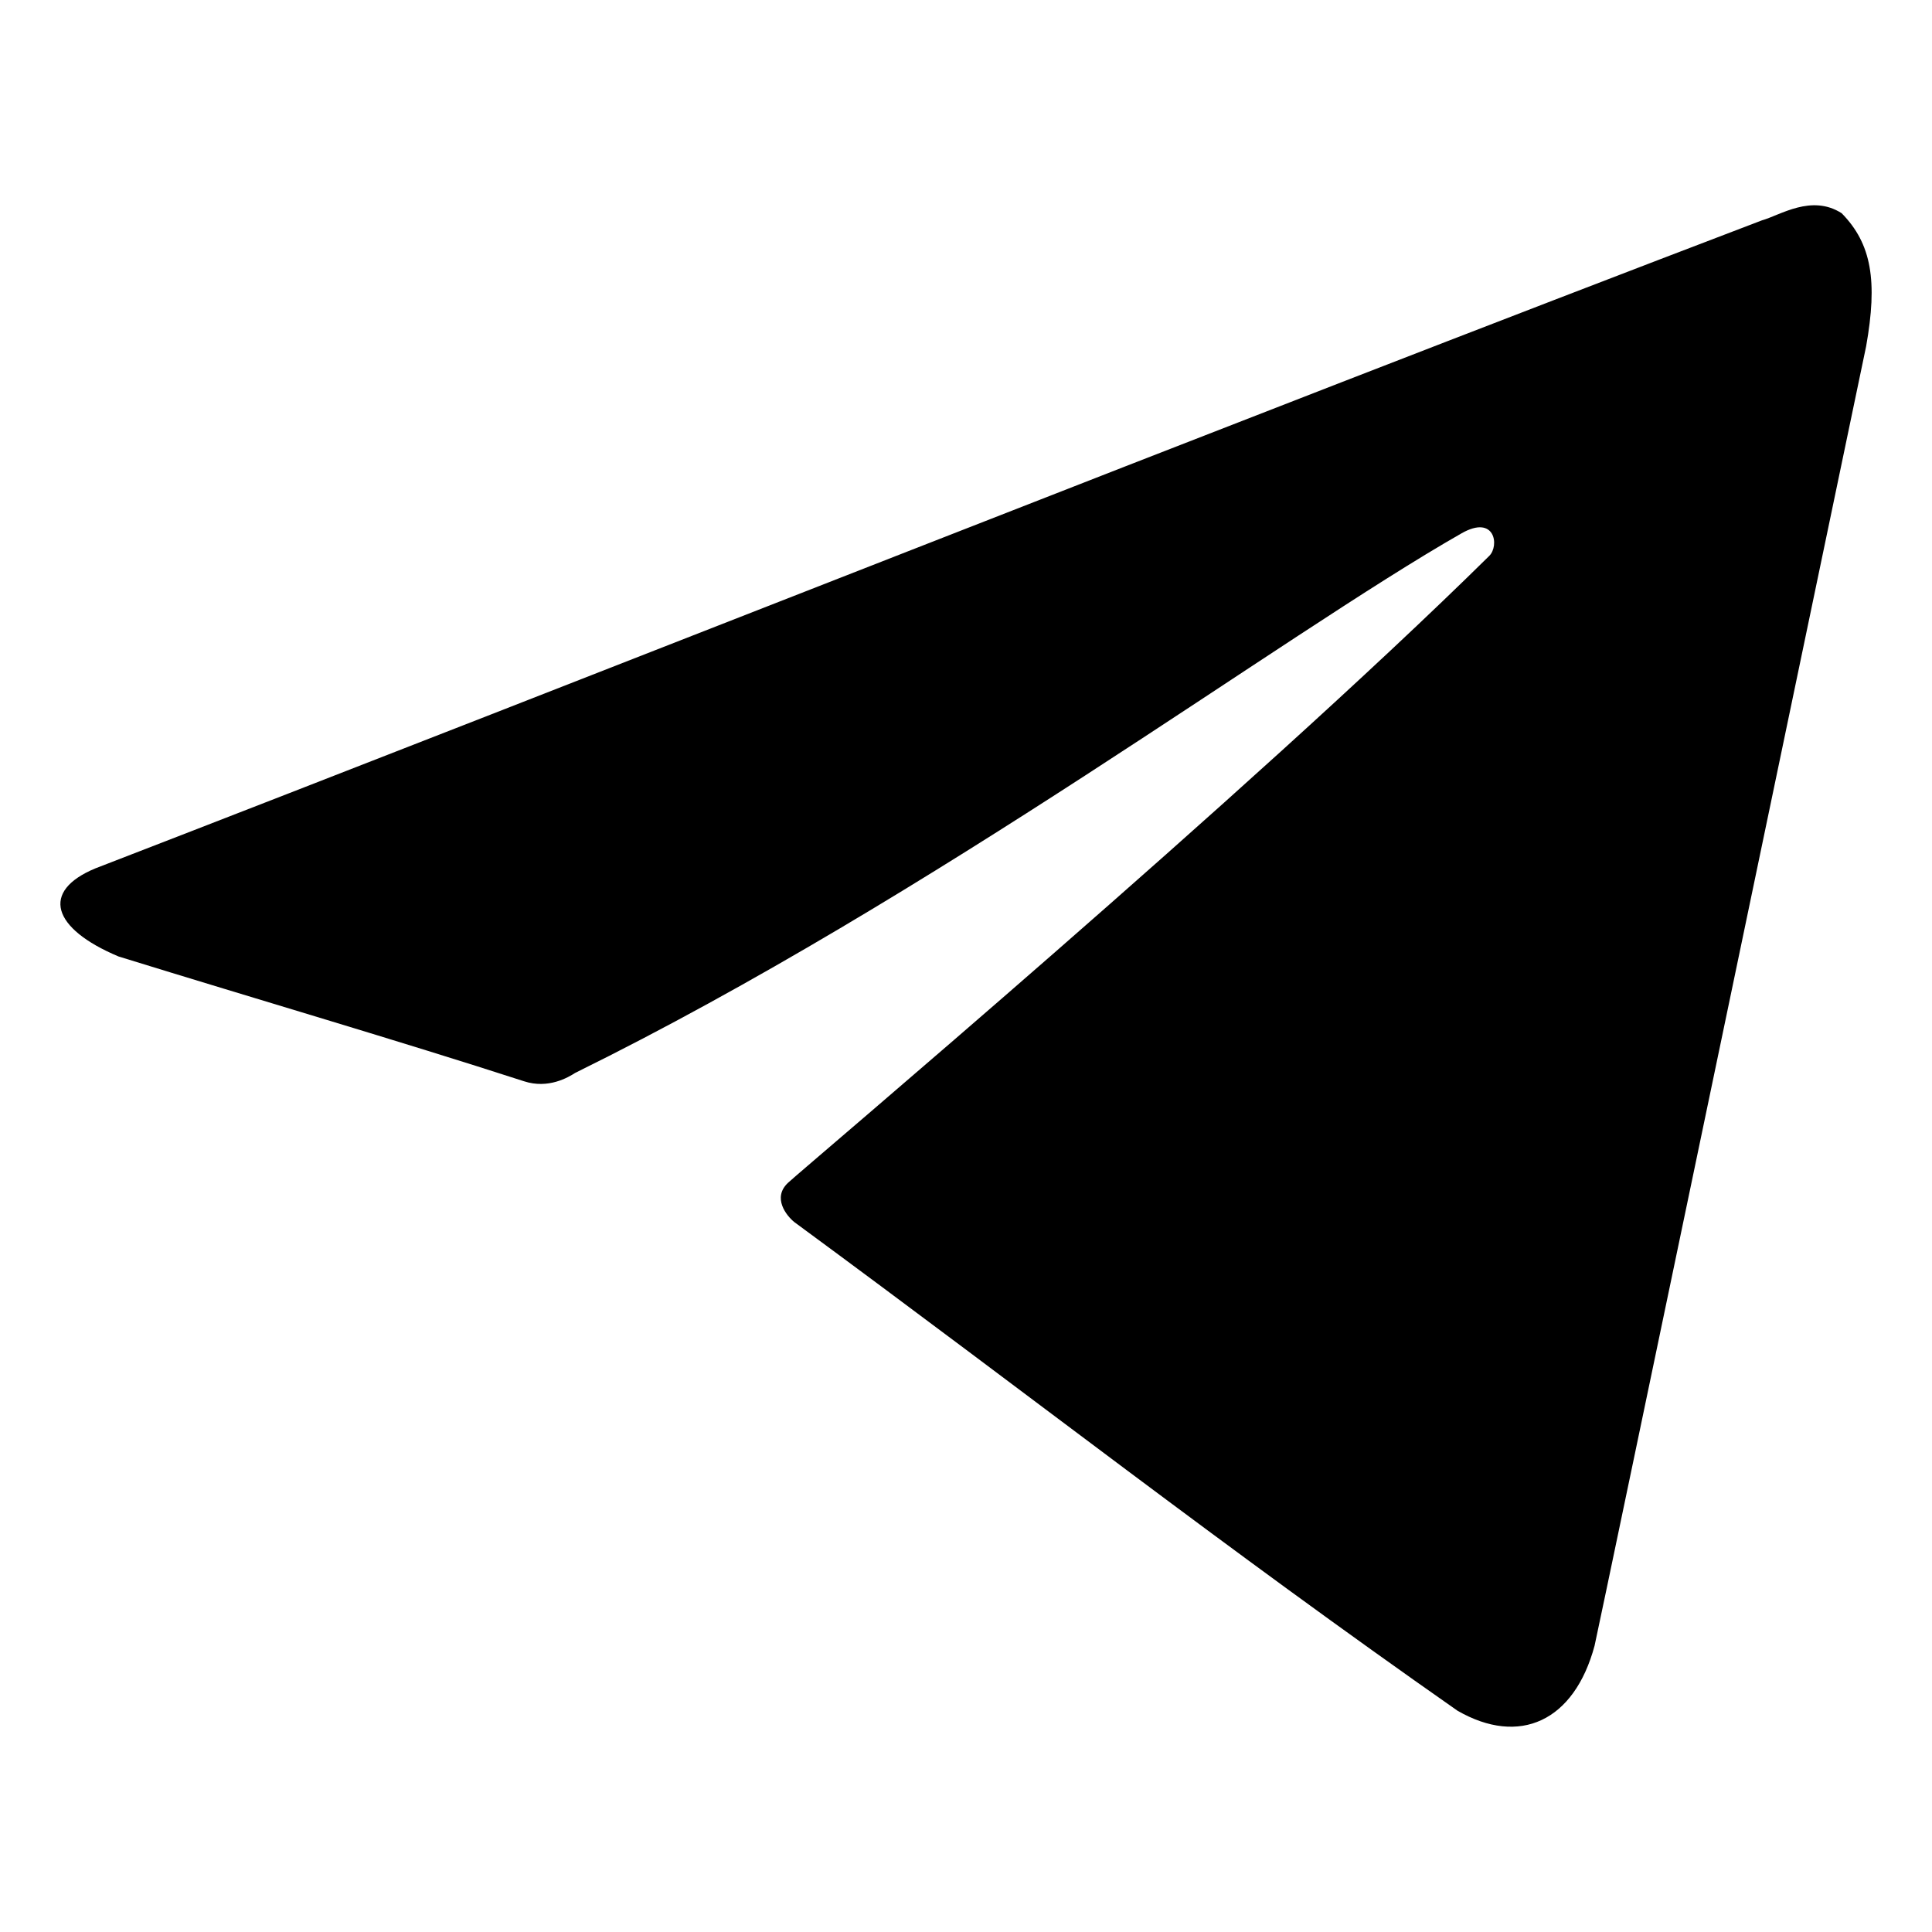 <?xml version="1.0" encoding="UTF-8" standalone="no"?>
<!-- Created with Inkscape (http://www.inkscape.org/) -->
<svg
   width="32"
   height="32"
   version="1.1"
   xmlns="http://www.w3.org/2000/svg">
  <path d="M 26.411,27.259 C 26.455,27.086 30.533,7.53 30.909,5.736 31.101,4.656 31.001,4.038 30.504,3.532 30.004,3.211 29.485,3.565 29.185,3.649 20.109,7.109 9.891,11.171 1.58,14.383 0.667,14.761 0.86,15.379 1.963,15.842 c 2.334,0.722 4.624,1.39 6.716,2.067 0.403,0.132 0.734,-0.065 0.849,-0.139 5.934,-2.922 11.713,-7.245 14.679,-8.936 0.558,-0.318 0.629,0.207 0.46,0.373 -3.962,3.91 -11.347,10.133 -11.615,10.384 -0.264,0.247 -0.027,0.545 0.105,0.651 3.983,2.929 7.103,5.378 10.984,8.093 1.027,0.591 1.933,0.176 2.27,-1.076 z" />
</svg>
